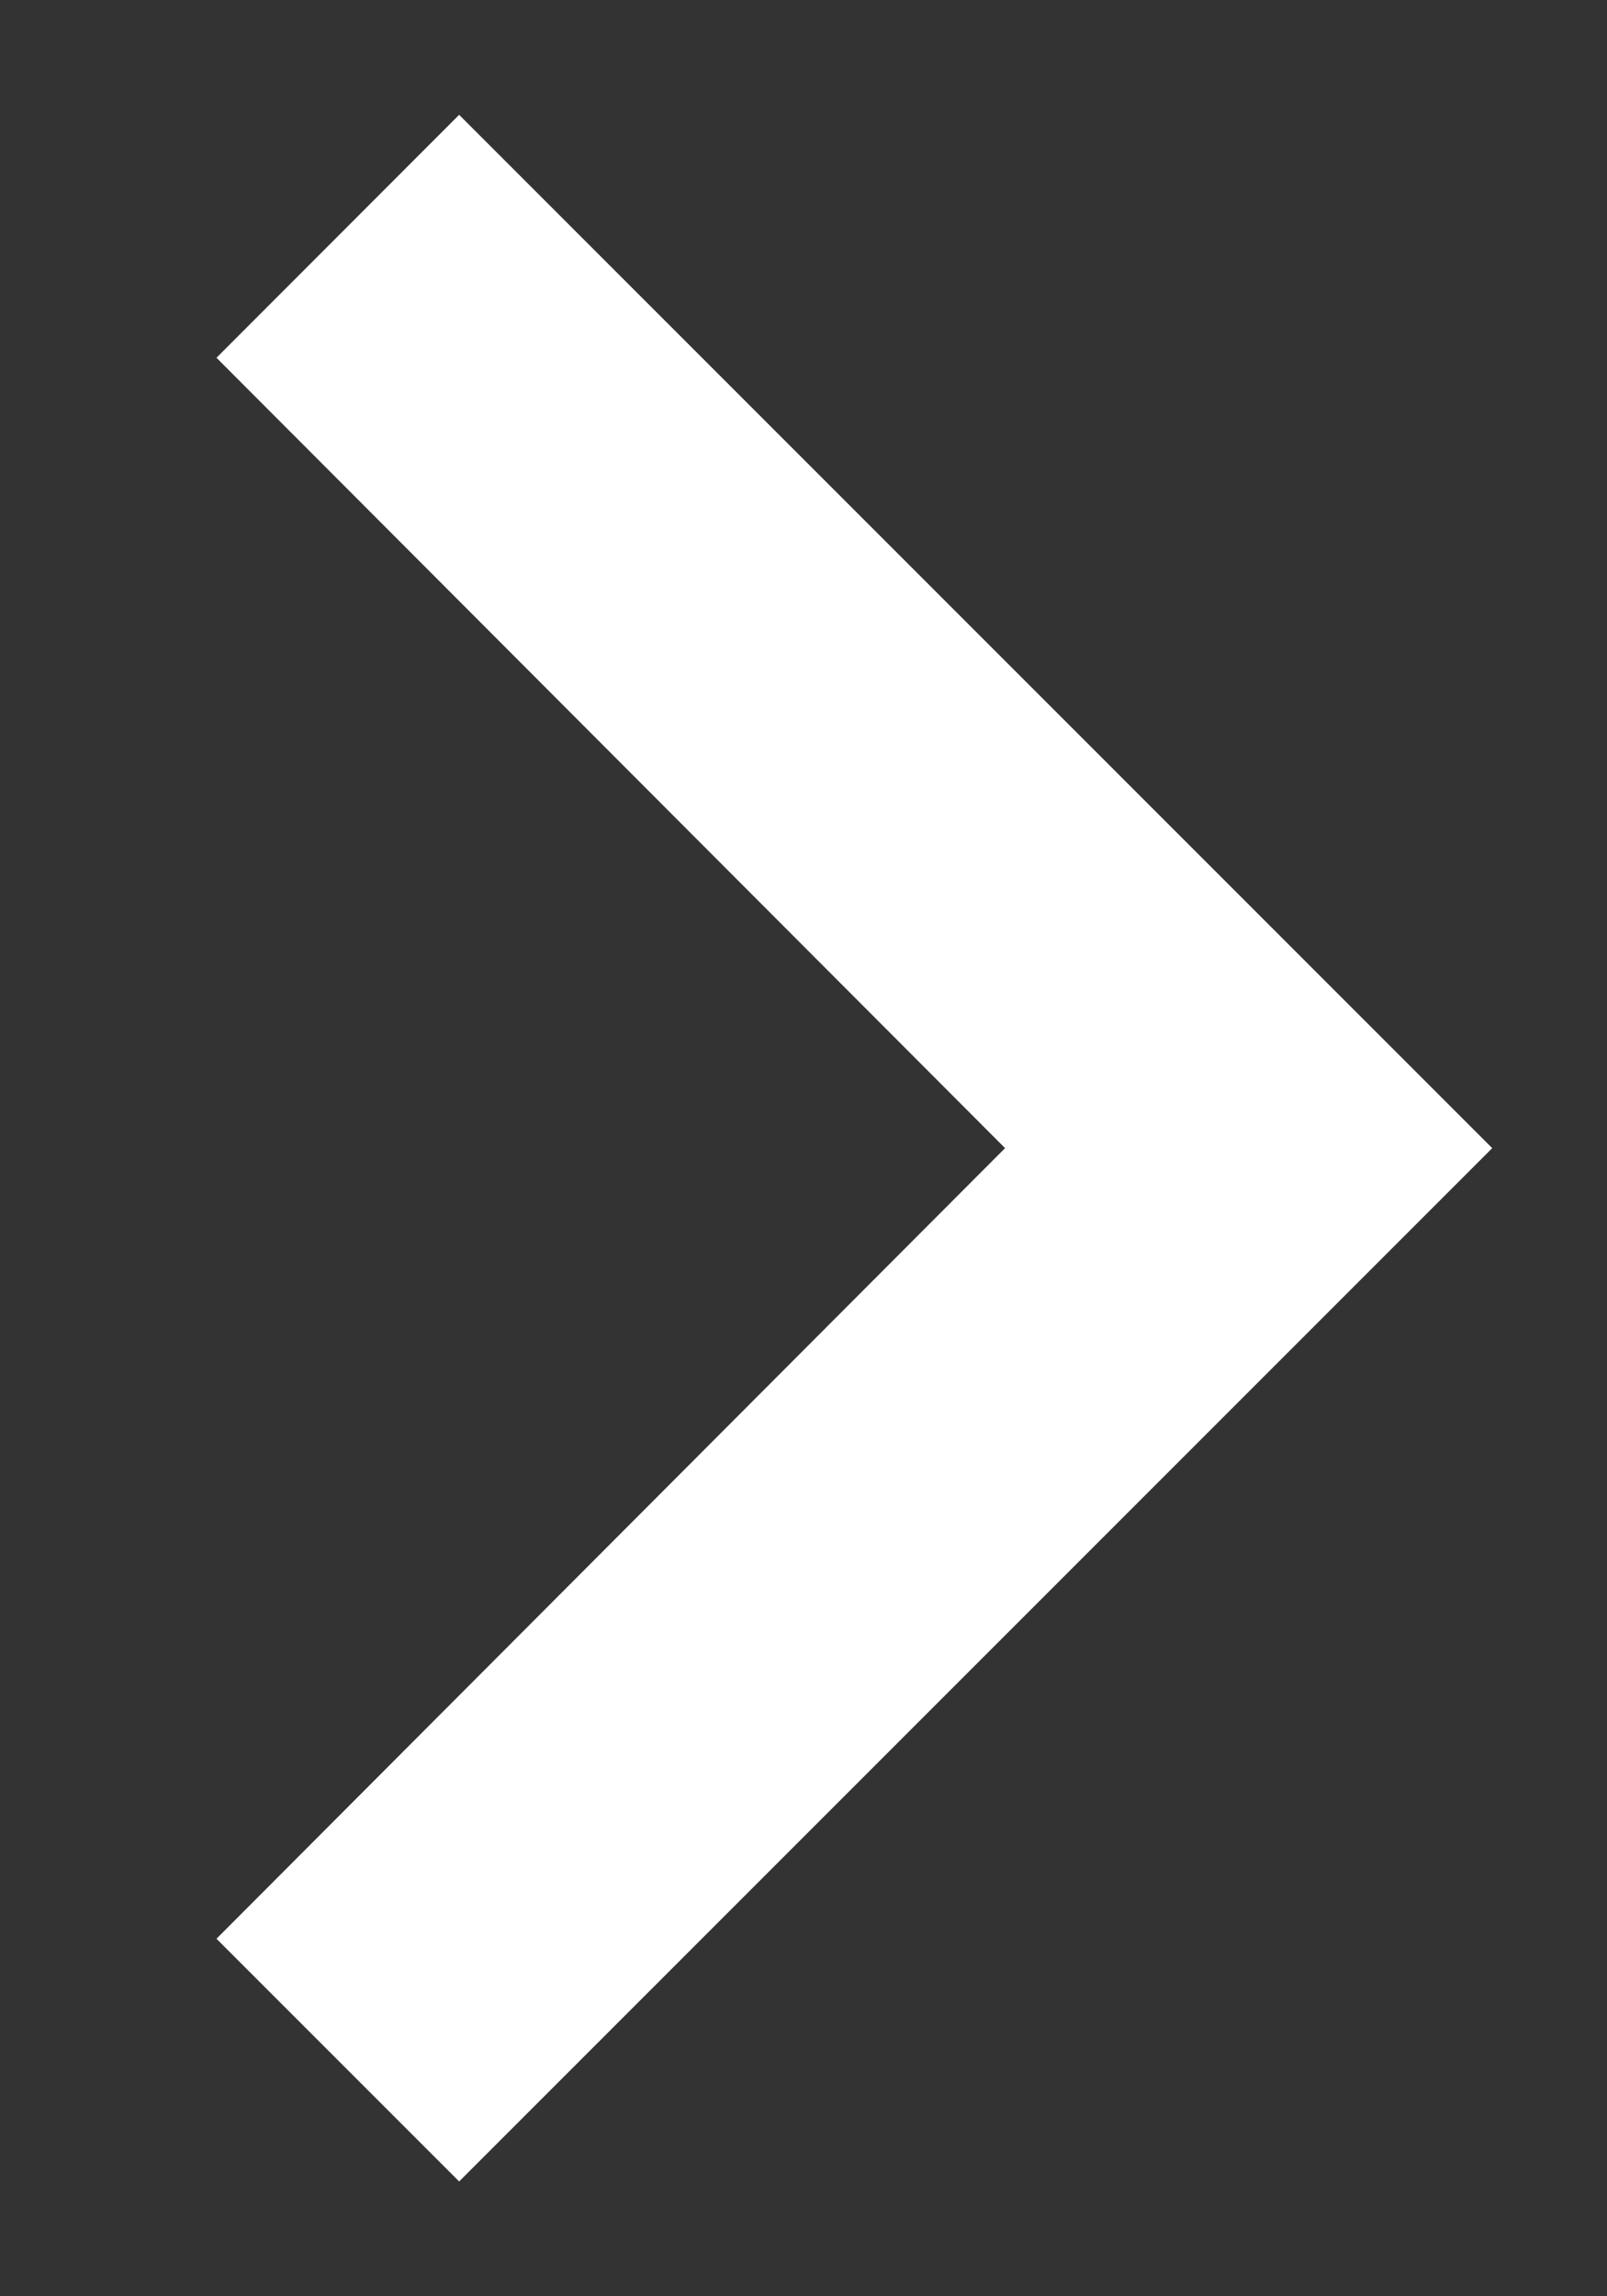 <svg width="7" height="10" viewBox="0 0 7 10" fill="none" xmlns="http://www.w3.org/2000/svg">
<rect x="0" y="0" width="7" height="10" fill="#333333" stroke="none"/>
<path d="M0.943 8.443L4.378 5L0.943 1.558L2 0.5L6.5 5L2 9.5L0.943 8.443Z" fill="white"/>
</svg>
